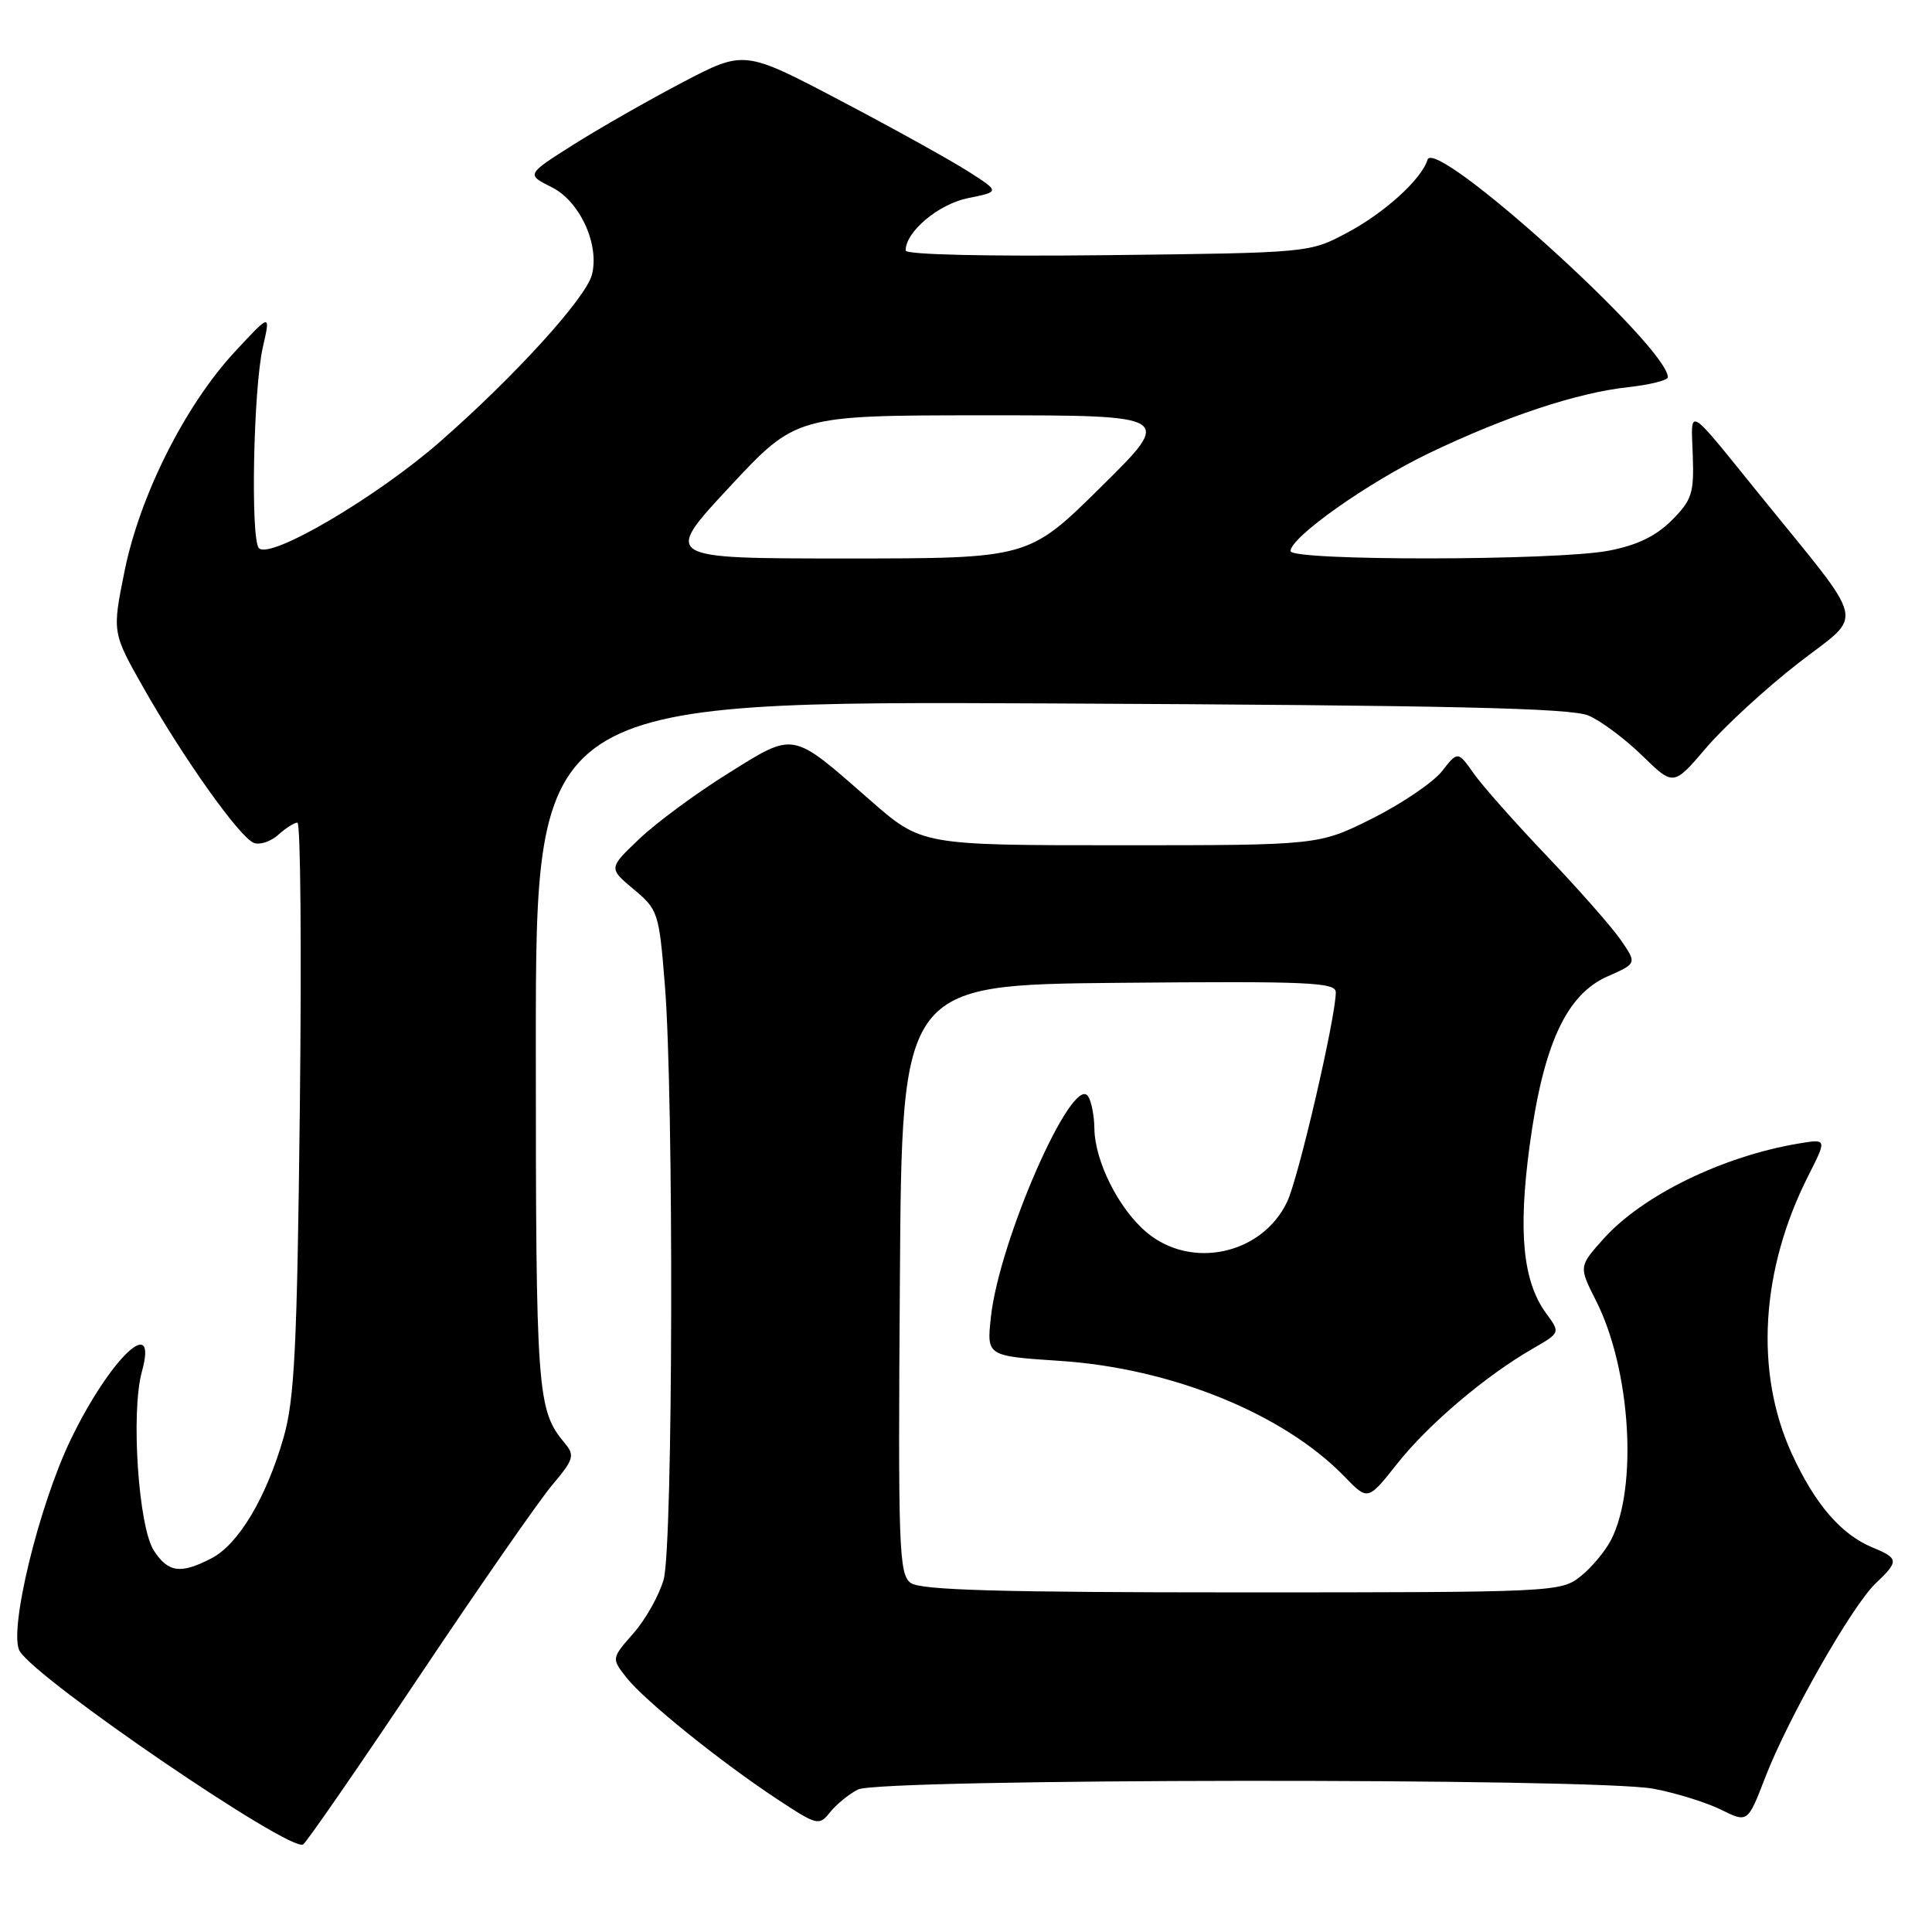 <?xml version="1.0" encoding="UTF-8" standalone="no"?>
<!DOCTYPE svg PUBLIC "-//W3C//DTD SVG 1.1//EN" "http://www.w3.org/Graphics/SVG/1.1/DTD/svg11.dtd" >
<svg xmlns="http://www.w3.org/2000/svg" xmlns:xlink="http://www.w3.org/1999/xlink" version="1.1" viewBox="0 0 256 256">
 <g >
 <path fill="currentColor"
d=" M 55.51 222.19 C 63.49 210.26 71.44 198.82 73.18 196.76 C 76.02 193.40 76.18 192.85 74.86 191.26 C 71.15 186.82 71.00 184.79 71.00 138.40 C 71.00 92.89 71.00 92.89 139.25 93.21 C 192.29 93.46 208.17 93.82 210.50 94.82 C 212.15 95.53 215.36 97.93 217.62 100.14 C 221.75 104.17 221.75 104.17 226.12 99.04 C 228.53 96.23 234.00 91.20 238.27 87.88 C 247.08 81.03 247.64 83.44 233.12 65.50 C 223.36 53.44 224.07 53.86 224.30 60.31 C 224.48 65.38 224.19 66.26 221.50 68.96 C 219.39 71.06 216.90 72.26 213.11 72.98 C 206.12 74.30 171.00 74.34 171.00 73.02 C 171.00 71.18 181.28 63.92 189.39 60.03 C 199.56 55.16 208.97 52.04 215.75 51.30 C 218.64 50.98 221.00 50.39 221.00 49.99 C 221.00 45.95 190.11 18.00 189.15 21.17 C 188.38 23.74 183.45 28.21 178.50 30.84 C 173.50 33.50 173.50 33.50 146.75 33.81 C 130.81 33.99 120.00 33.75 120.00 33.19 C 120.00 30.70 124.36 27.04 128.28 26.25 C 132.50 25.40 132.50 25.40 128.27 22.70 C 125.95 21.22 118.33 16.99 111.34 13.32 C 98.62 6.63 98.62 6.63 90.43 10.92 C 85.93 13.28 79.43 16.99 75.99 19.16 C 69.73 23.12 69.73 23.12 73.11 24.81 C 76.82 26.66 79.45 32.36 78.44 36.38 C 77.67 39.46 68.18 49.90 58.27 58.56 C 49.89 65.89 35.82 74.16 34.31 72.64 C 33.18 71.50 33.57 51.48 34.83 46.00 C 35.86 41.50 35.86 41.50 31.10 46.63 C 24.53 53.72 18.54 65.64 16.51 75.65 C 14.86 83.81 14.86 83.81 19.02 91.15 C 24.31 100.49 31.77 110.98 33.64 111.69 C 34.43 111.99 35.88 111.51 36.87 110.62 C 37.85 109.73 39.00 109.00 39.41 109.00 C 39.83 109.00 39.97 125.99 39.73 146.75 C 39.37 178.62 39.03 185.43 37.57 190.50 C 35.28 198.46 31.59 204.65 28.01 206.49 C 23.94 208.60 22.30 208.38 20.40 205.48 C 18.34 202.35 17.32 187.10 18.80 181.75 C 20.98 173.89 14.62 179.93 9.41 190.67 C 5.13 199.50 1.07 216.29 2.62 218.80 C 5.01 222.67 38.44 245.46 40.16 244.40 C 40.62 244.12 47.52 234.13 55.51 222.19 Z  M 113.68 237.12 C 116.56 235.65 211.41 235.56 219.11 237.02 C 222.08 237.58 226.09 238.83 228.04 239.79 C 231.58 241.54 231.58 241.54 233.90 235.52 C 236.93 227.67 245.40 212.78 248.52 209.82 C 251.64 206.86 251.61 206.49 248.12 205.05 C 243.93 203.31 240.48 199.30 237.41 192.59 C 232.48 181.81 233.29 168.25 239.62 155.77 C 242.09 150.89 242.09 150.89 238.29 151.53 C 228.28 153.21 217.72 158.36 212.57 164.05 C 209.18 167.81 209.18 167.81 211.50 172.39 C 216.08 181.46 217.06 197.12 213.46 204.07 C 212.68 205.58 210.85 207.76 209.39 208.91 C 206.79 210.95 205.81 211.00 164.56 211.00 C 132.39 211.00 121.98 210.70 120.68 209.75 C 119.11 208.60 118.99 205.28 119.24 169.50 C 119.50 130.50 119.50 130.50 148.25 130.23 C 173.35 130.00 177.00 130.16 177.00 131.48 C 177.00 134.78 172.06 156.08 170.56 159.23 C 167.24 166.23 157.85 168.27 151.93 163.29 C 148.23 160.18 145.06 153.86 145.01 149.50 C 144.99 147.85 144.62 145.95 144.19 145.28 C 142.17 142.10 132.37 164.38 131.29 174.59 C 130.75 179.68 130.75 179.68 140.40 180.32 C 155.23 181.29 170.07 187.32 178.15 195.65 C 181.25 198.86 181.25 198.86 185.14 193.94 C 189.22 188.77 196.86 182.29 203.07 178.72 C 206.76 176.59 206.76 176.59 204.89 174.05 C 201.79 169.83 201.14 163.27 202.68 151.84 C 204.49 138.42 207.54 131.79 213.00 129.38 C 216.90 127.66 216.90 127.66 214.78 124.58 C 213.62 122.89 209.23 117.90 205.04 113.50 C 200.84 109.10 196.45 104.15 195.29 102.51 C 193.17 99.51 193.17 99.51 191.06 102.20 C 189.89 103.68 185.74 106.49 181.84 108.45 C 174.73 112.00 174.73 112.00 148.42 112.00 C 122.12 112.00 122.12 112.00 115.31 106.04 C 104.78 96.82 105.38 96.93 96.46 102.49 C 92.25 105.11 86.97 109.01 84.72 111.15 C 80.63 115.04 80.63 115.04 83.96 117.83 C 87.20 120.53 87.33 120.91 88.10 130.56 C 89.30 145.45 89.18 204.81 87.94 209.28 C 87.36 211.35 85.57 214.56 83.95 216.40 C 81.01 219.75 81.01 219.75 83.02 222.30 C 85.42 225.35 95.47 233.45 103.03 238.43 C 108.30 241.90 108.53 241.95 109.99 240.13 C 110.82 239.09 112.48 237.73 113.68 237.12 Z  M 96.67 64.52 C 105.50 55.04 105.50 55.04 130.50 55.03 C 155.50 55.03 155.50 55.03 145.90 64.51 C 136.30 74.00 136.30 74.00 112.07 74.00 C 87.85 74.00 87.85 74.00 96.67 64.52 Z "/>
</g>
</svg>